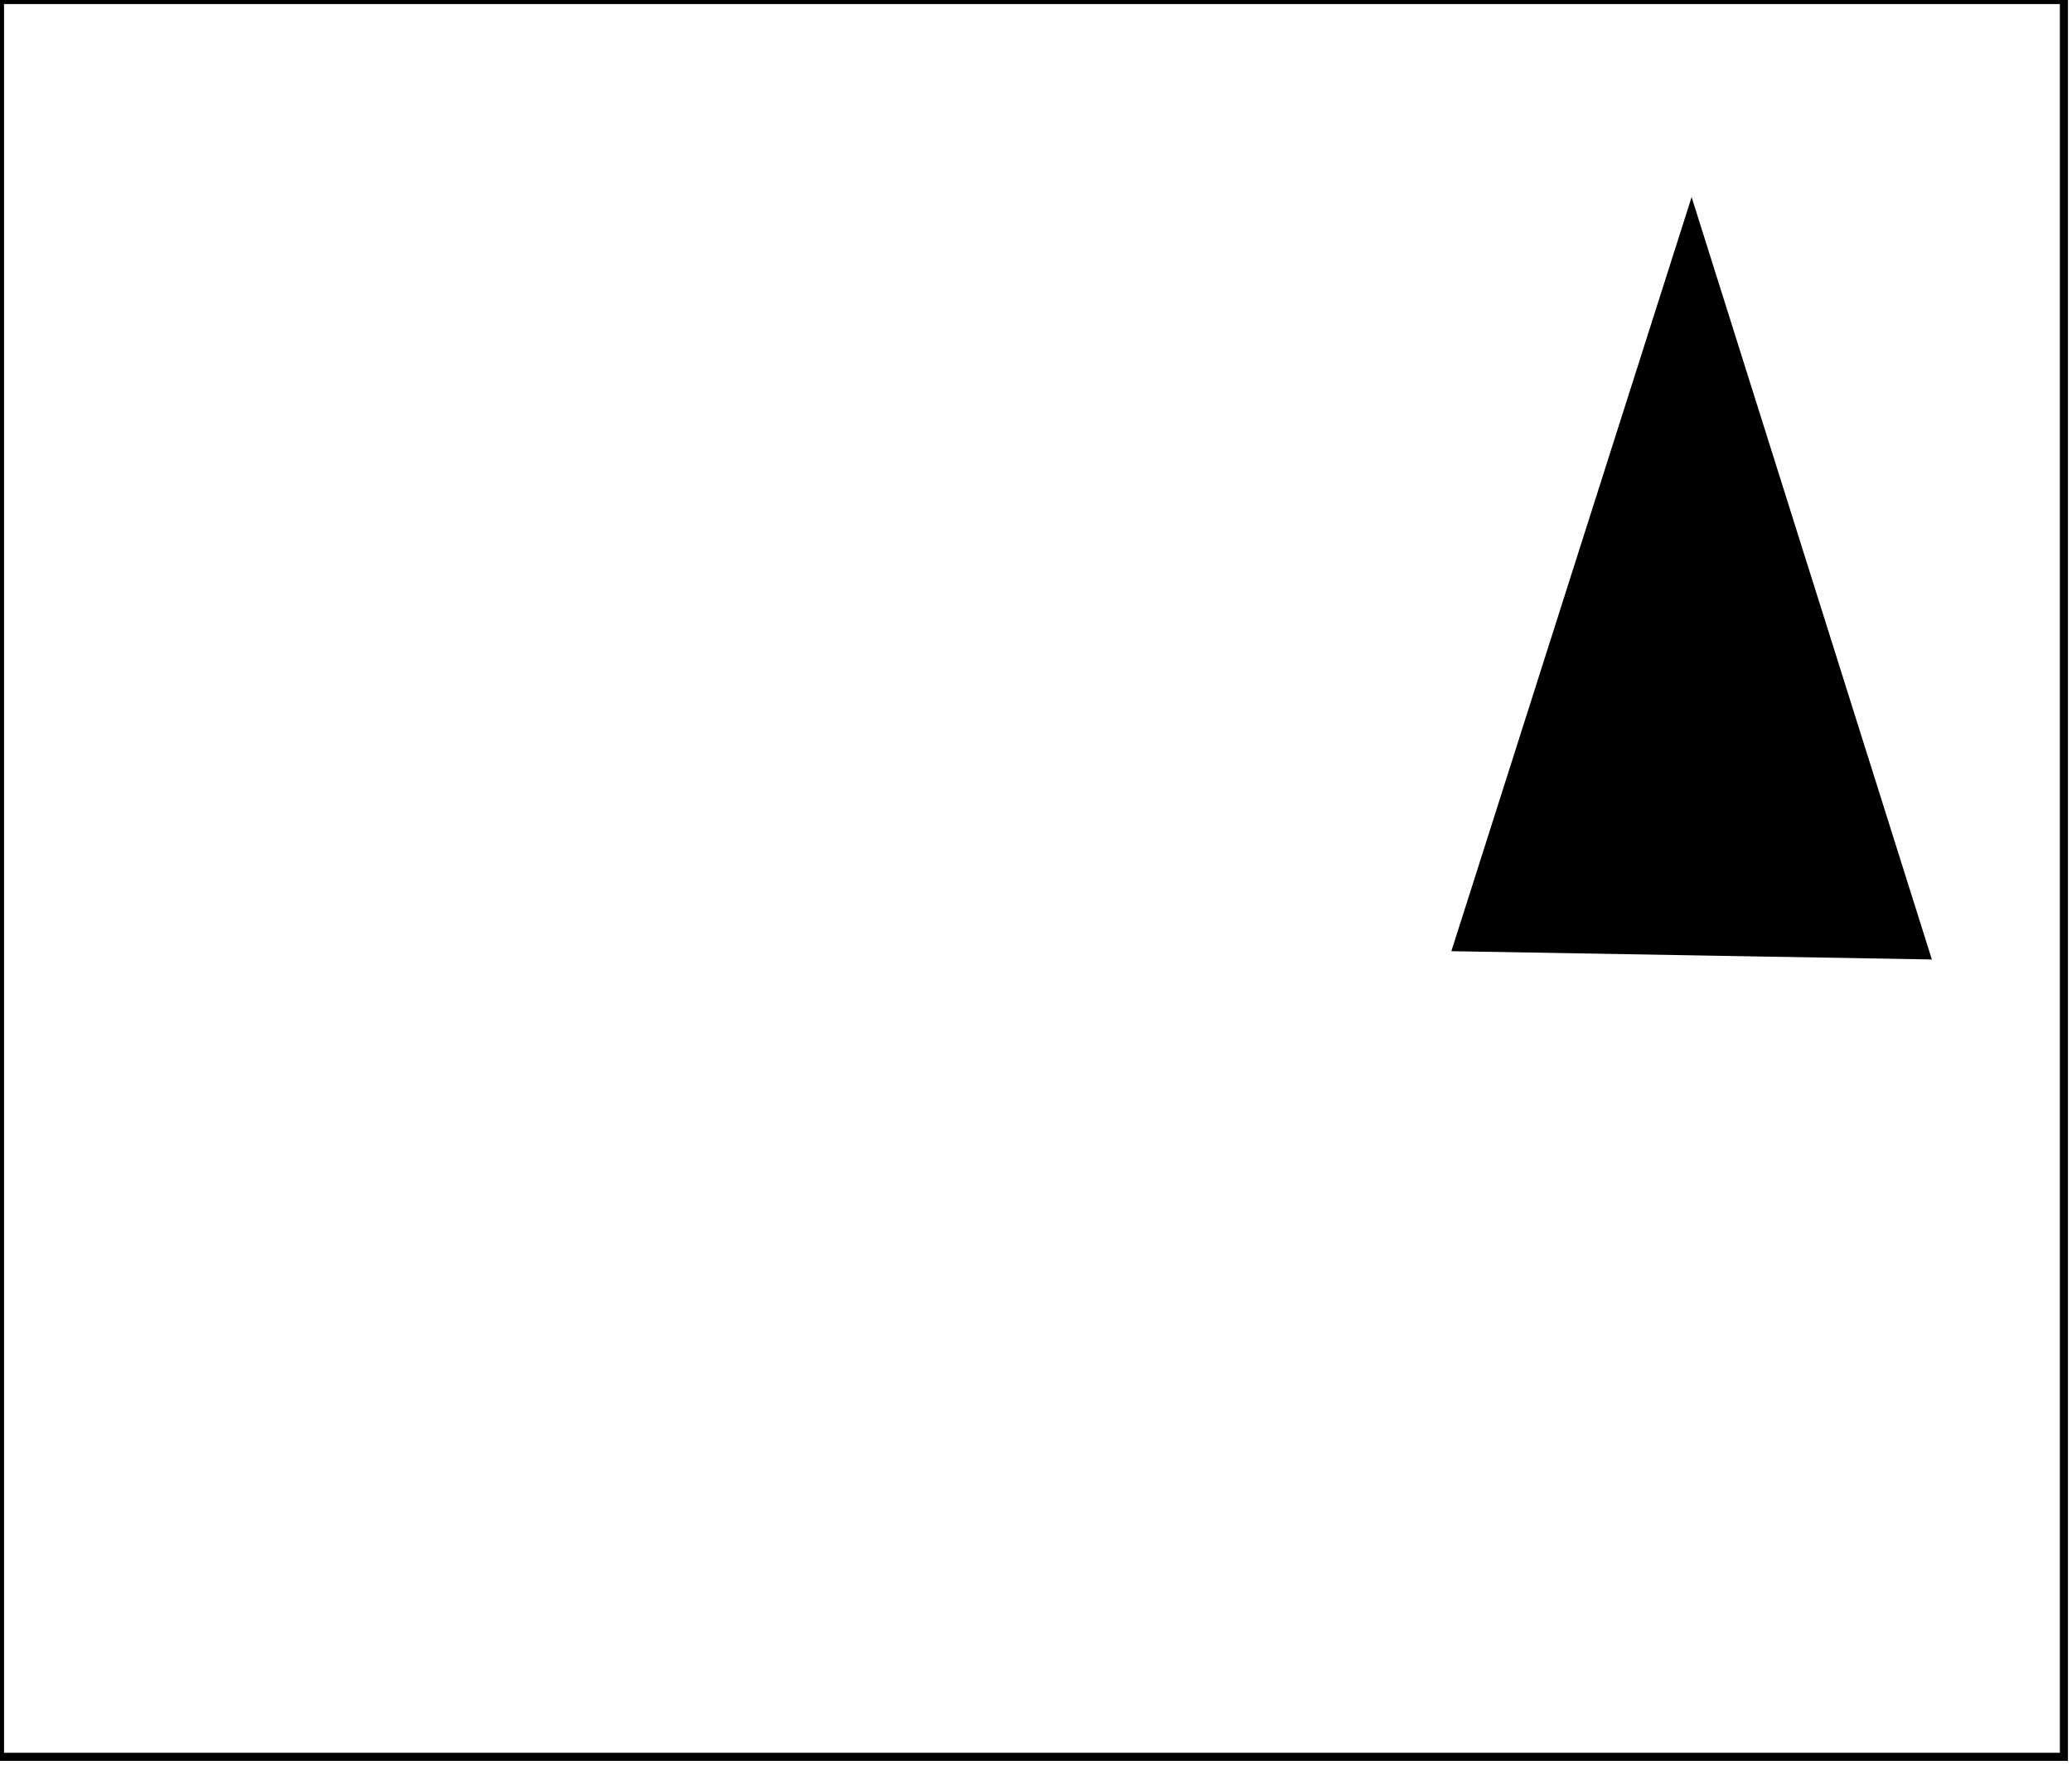 <?xml version="1.0" encoding="utf-8" ?>
<svg baseProfile="full" height="218" version="1.1" width="256" xmlns="http://www.w3.org/2000/svg" xmlns:ev="http://www.w3.org/2001/xml-events" xmlns:xlink="http://www.w3.org/1999/xlink"><defs /><rect fill="white" height="218" width="256" x="0" y="0" /><path d="M 209,50 L 191,108 L 230,109 Z" fill="none" stroke="black" stroke-width="1" /><path d="M 210,41 L 210,42 L 209,43 L 209,45 L 211,45 L 211,43 L 210,42 Z" fill="none" stroke="black" stroke-width="1" /><path d="M 209,26 L 238,118 L 180,117 Z" fill="black" stroke="black" stroke-width="1" /><path d="M 0,0 L 0,217 L 255,217 L 255,0 Z" fill="none" stroke="black" stroke-width="1" /></svg>